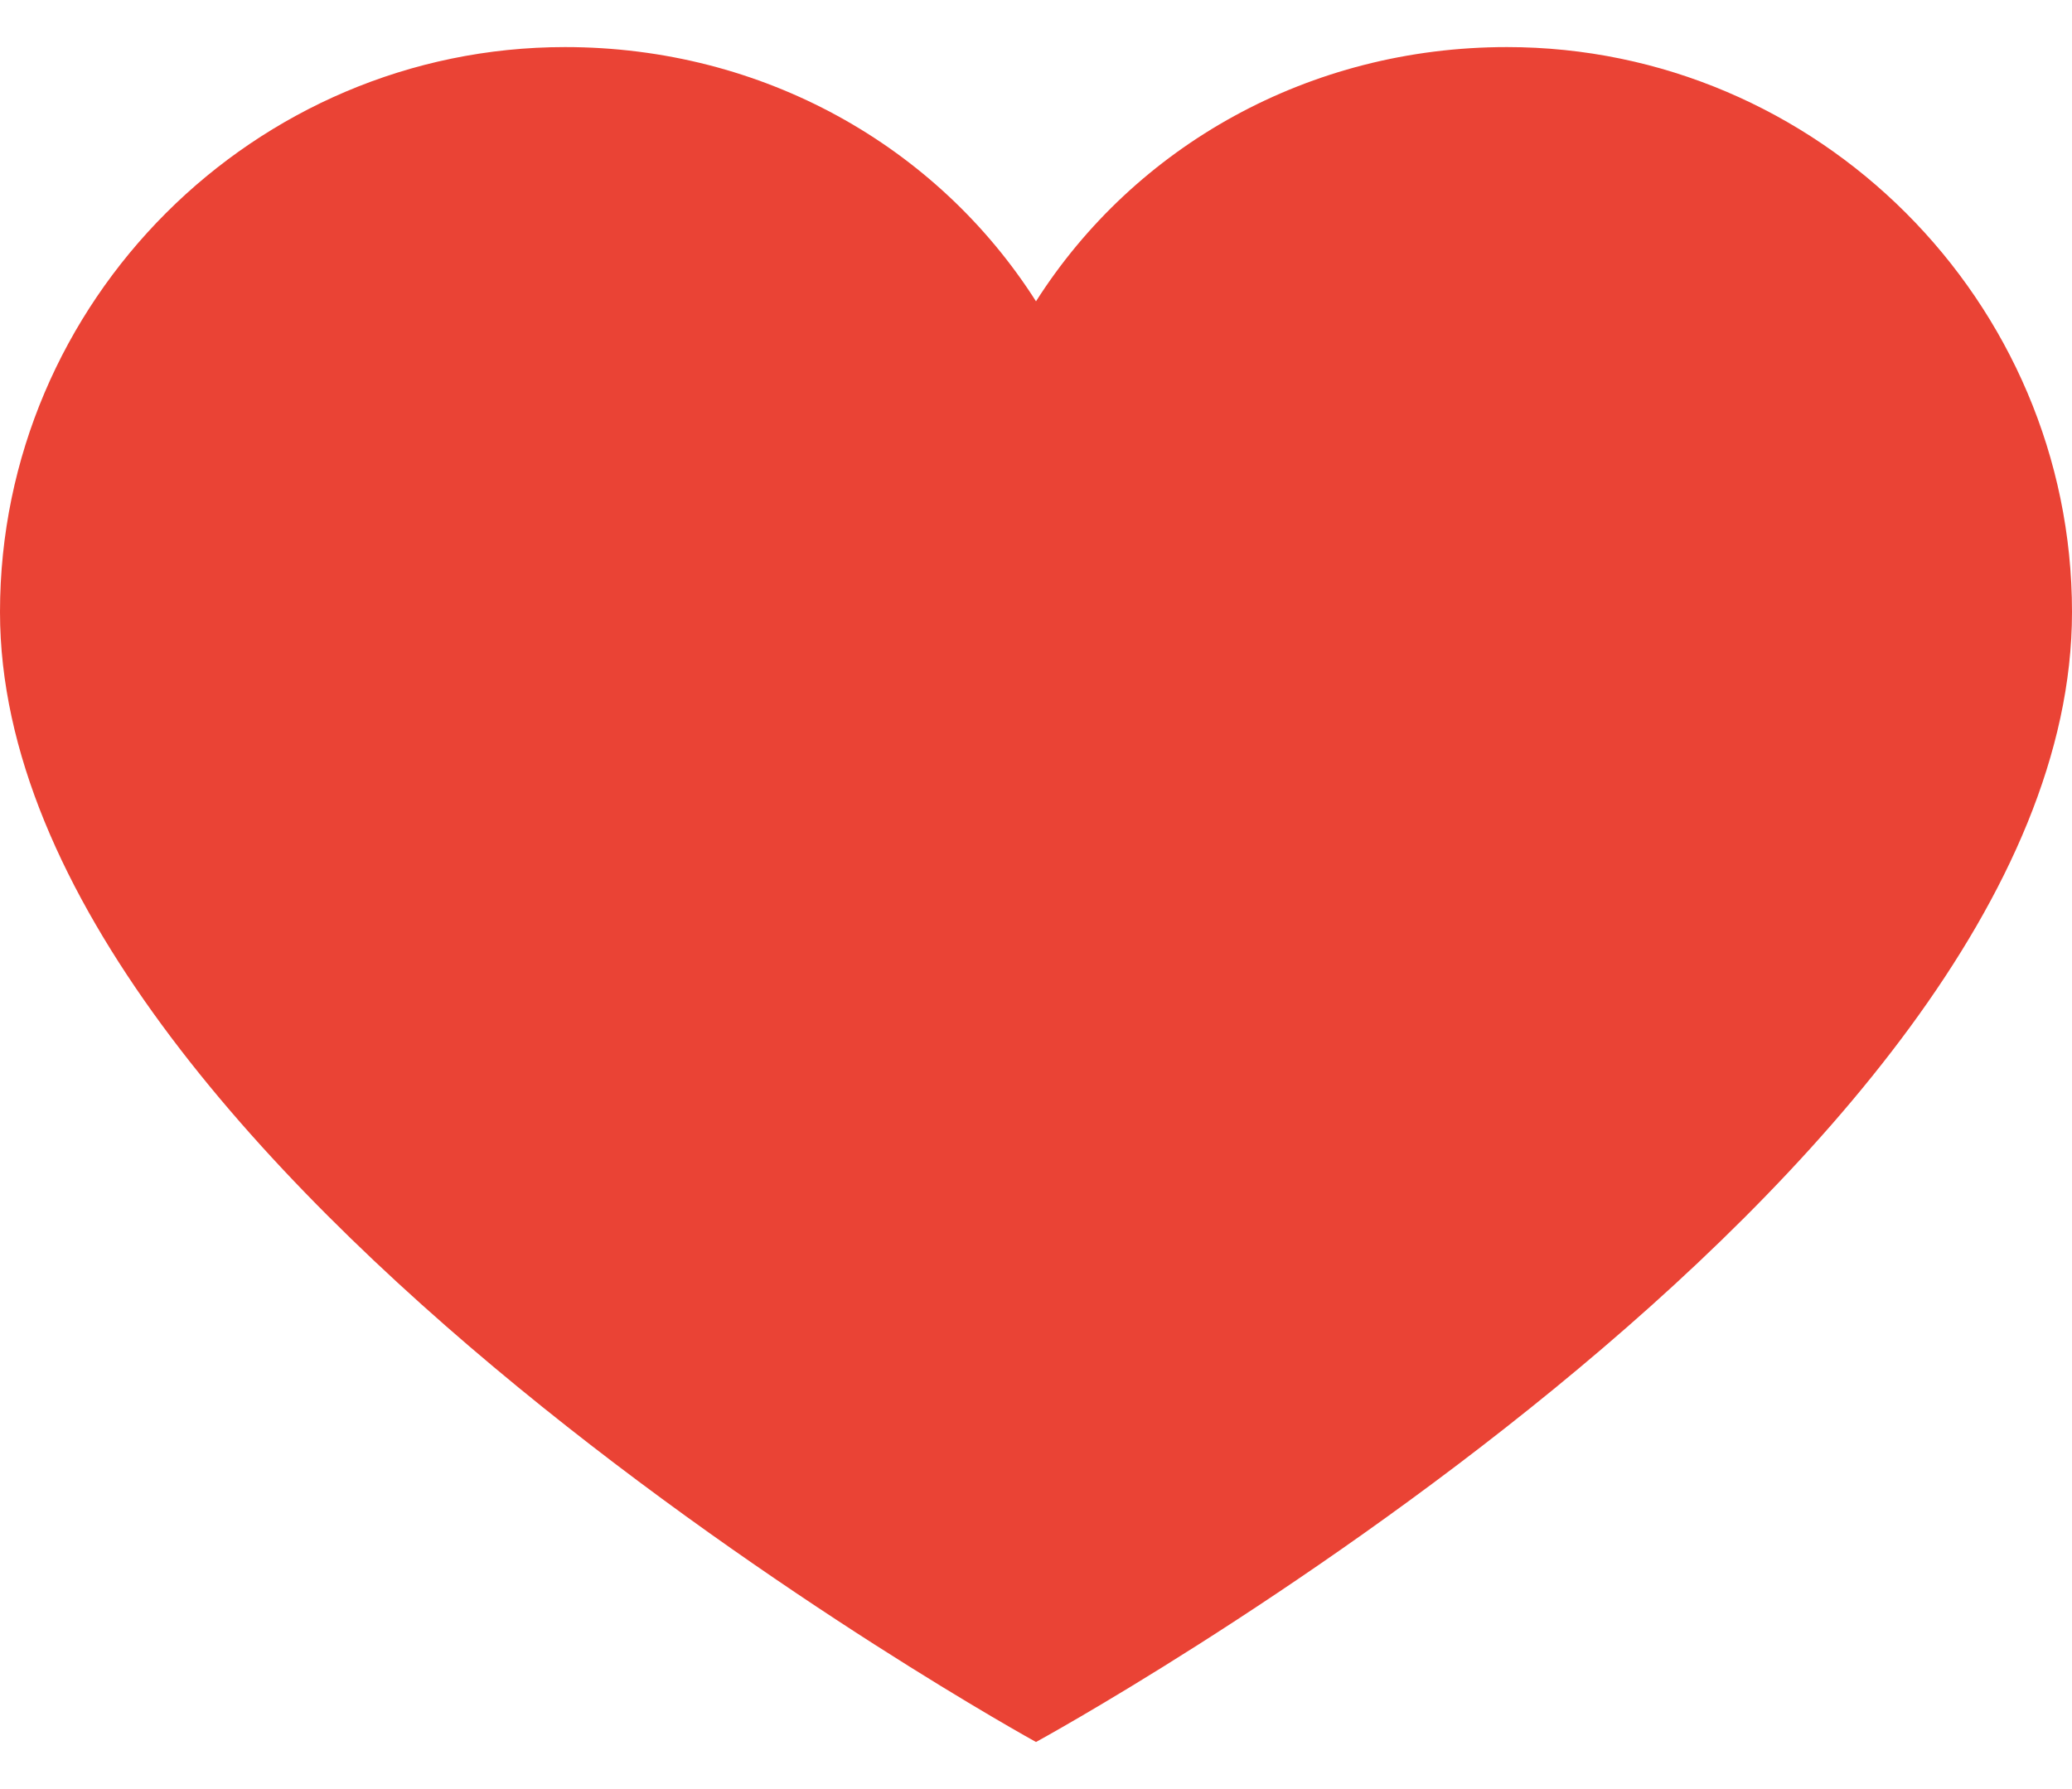 <svg width="22" height="19" viewBox="0 0 22 19" fill="none" xmlns="http://www.w3.org/2000/svg">
<path d="M16 0.5C13.9 0.5 12.05 1.55 11 3.2C9.95 1.55 8.1 0.5 6 0.5C2.7 0.5 0 3.2 0 6.5C0 12.45 11 18.5 11 18.5C11 18.5 22 12.5 22 6.5C22 3.2 19.3 0.5 16 0.5Z" fill="#EA4335"/>
</svg>
